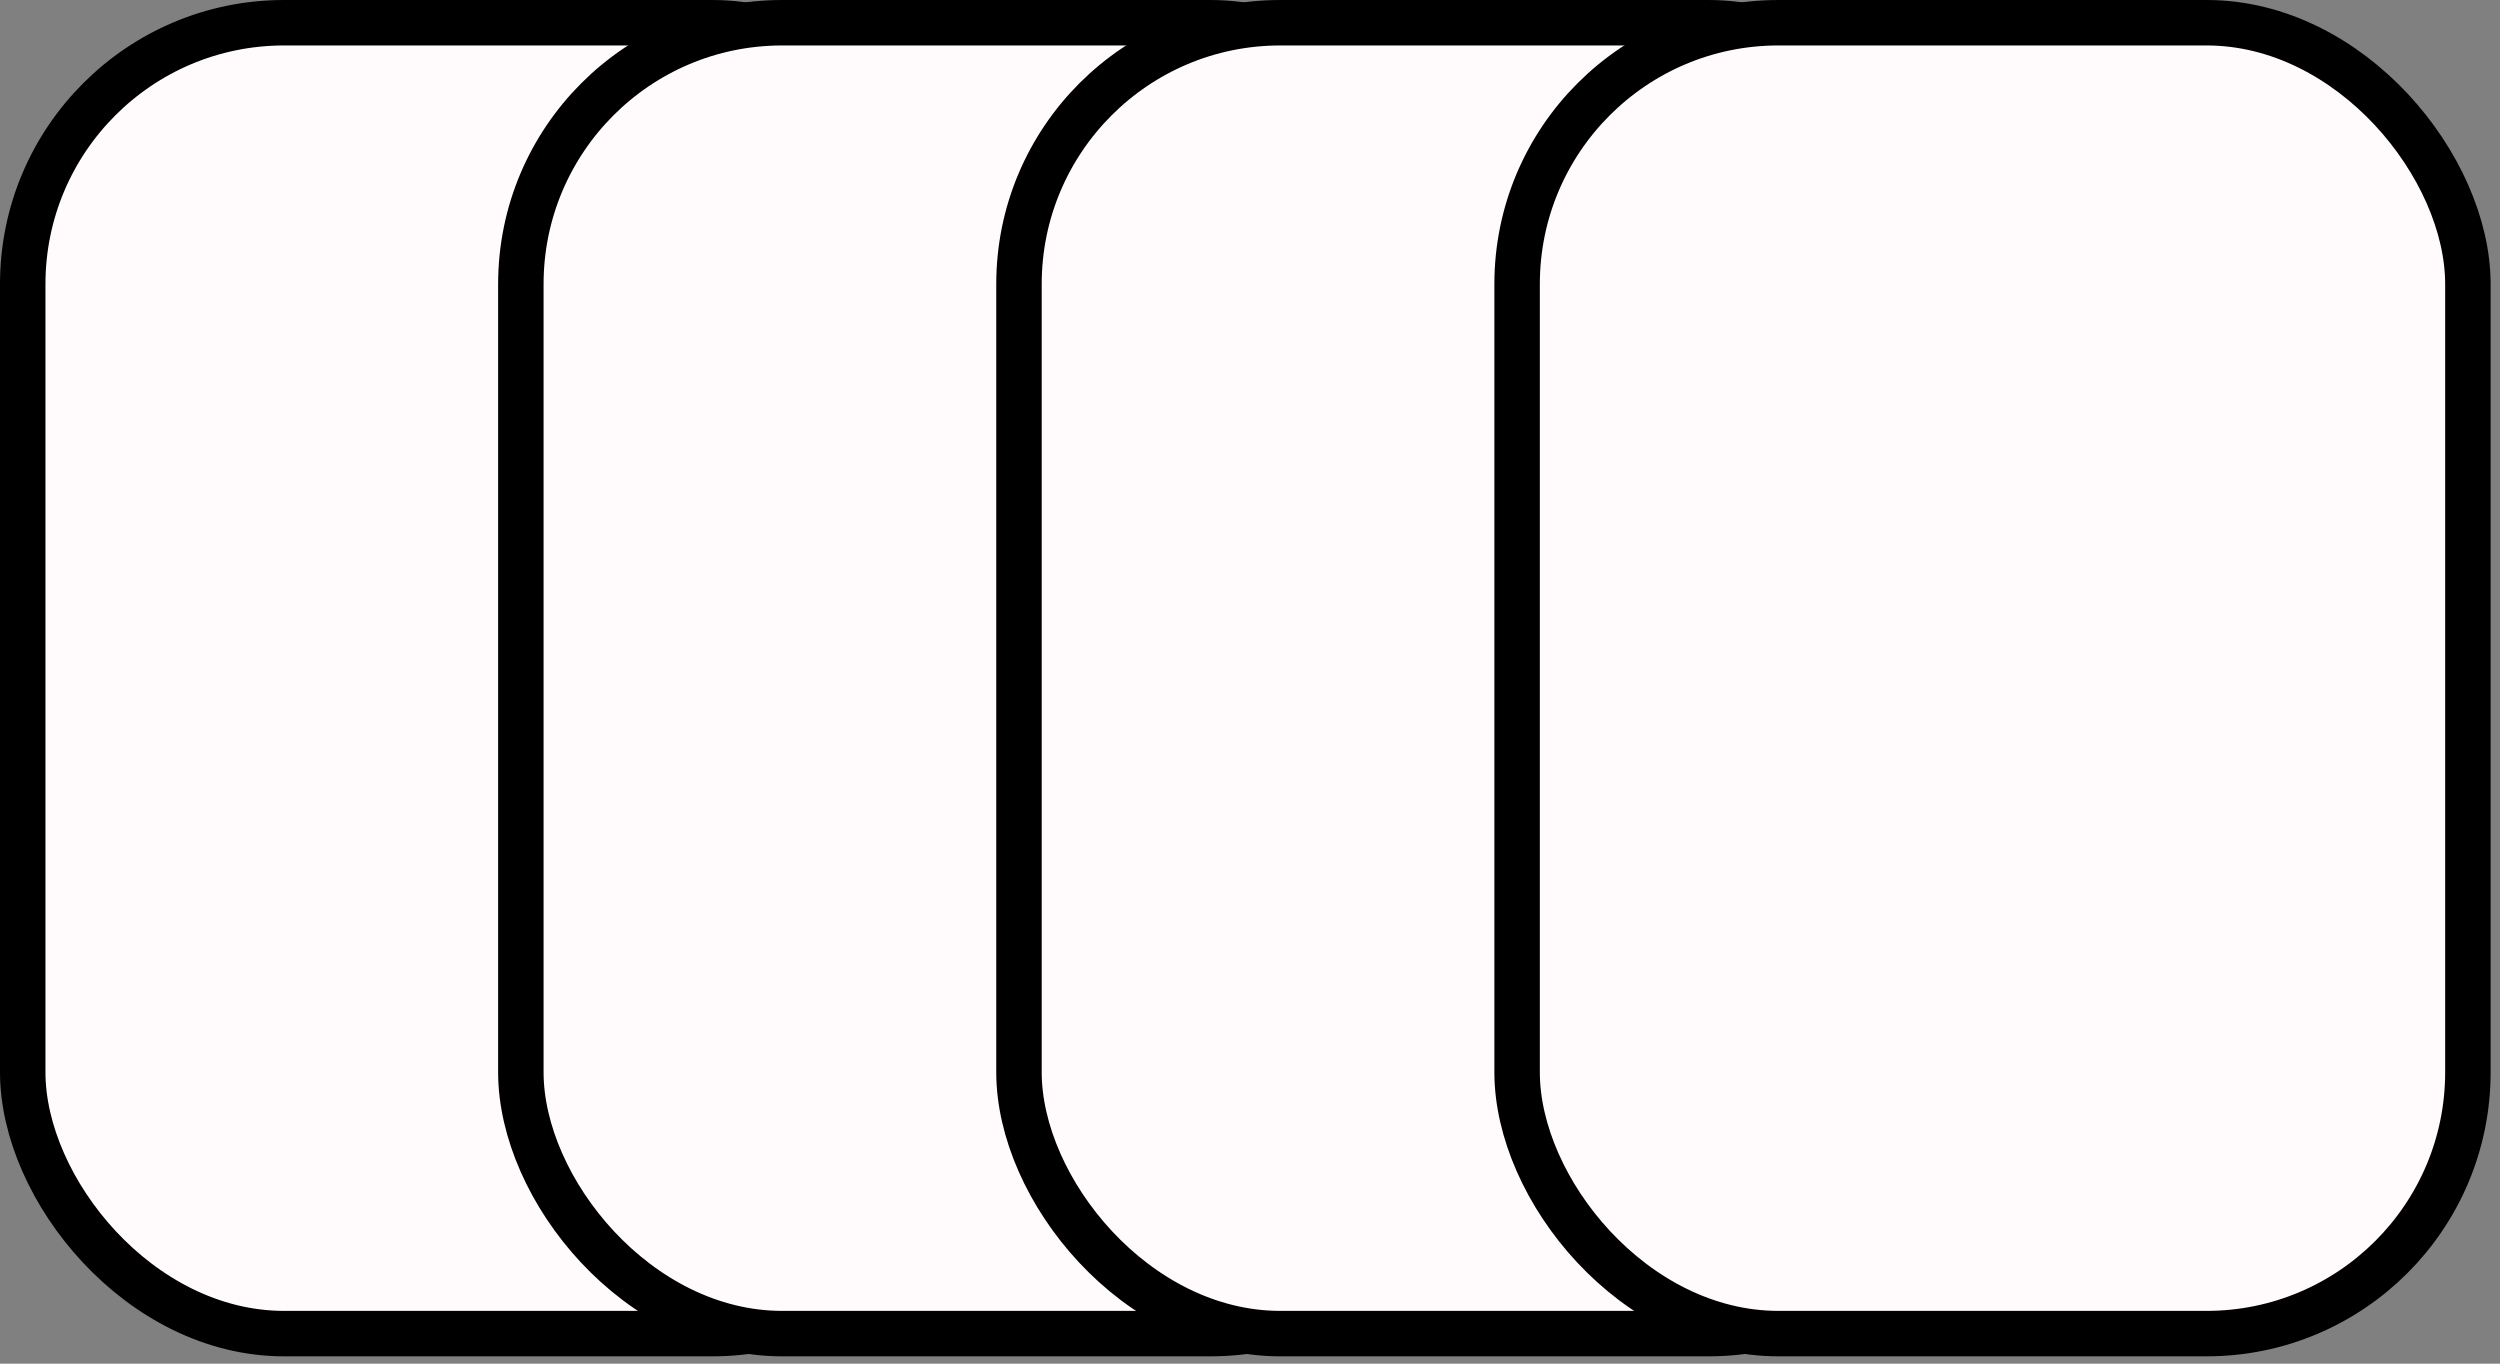 <svg width="220" height="120" viewBox="0 0 220 120" fill="none" xmlns="http://www.w3.org/2000/svg">
<rect x="0" y="0" width="220" height="120" fill="#808080" stroke="none"/>
<rect x="2" y="2" width="83.67" height="115.358" rx="23" fill="#FFFAFB" stroke="black" stroke-width="4"/>
<rect x="45.835" y="2" width="83.67" height="115.358" rx="23" fill="#FFFAFB" stroke="black" stroke-width="4"/>
<rect x="89.67" y="2" width="83.67" height="115.358" rx="23" fill="#FFFAFB" stroke="black" stroke-width="4"/>
<rect x="133.505" y="2" width="83.67" height="115.358" rx="23" fill="#FFFAFB" stroke="black" stroke-width="4"/>
</svg>
